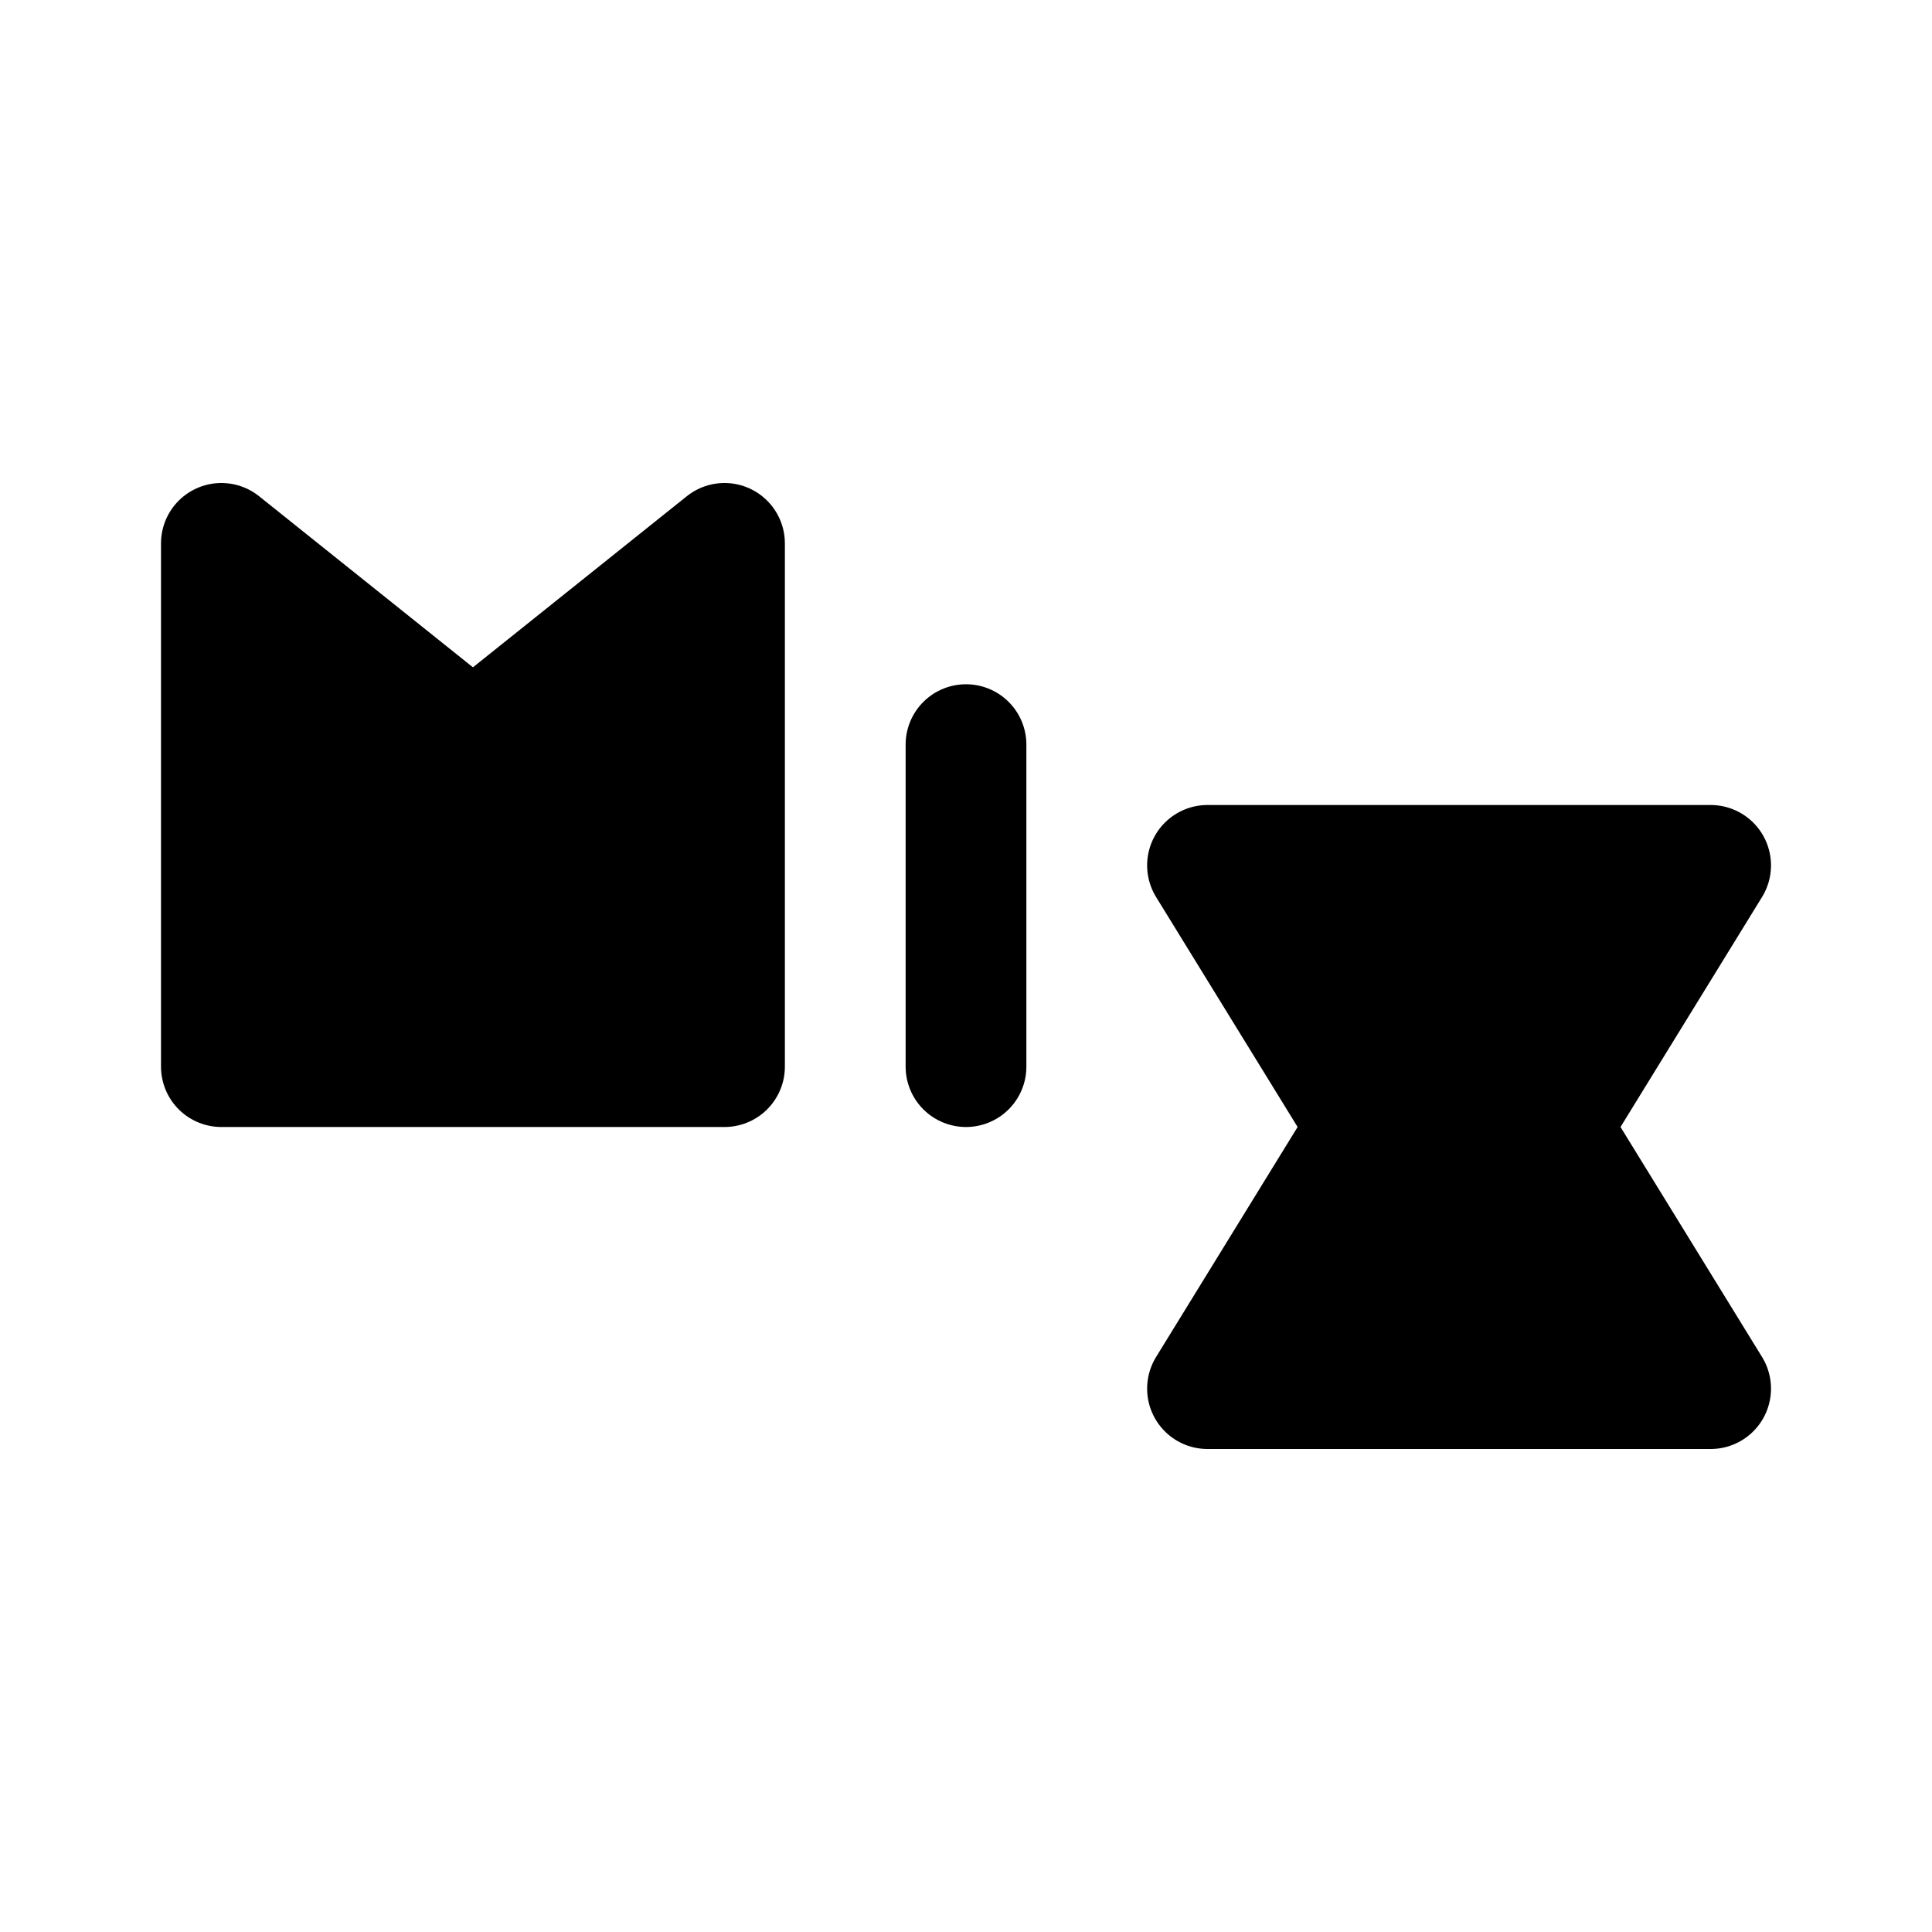<svg id="vector" xmlns="http://www.w3.org/2000/svg" width="192" height="192" viewBox="0 0 192 192"><path fill="#00000000" d="M22,54L47,74L72,54V106H22V54Z" stroke-linejoin="round" stroke-width="12" stroke="#000000" stroke-linecap="round" id="path_0"/><path fill="#00000000" d="M120,138L136,112L120,86L170,86L154,112L170,138L120,138Z" stroke-linejoin="round" stroke-width="12" stroke="#000000" stroke-linecap="round" id="path_1"/><path fill="#00000000" d="M96,106V74" stroke-linejoin="round" stroke-width="12" stroke="#000000" stroke-linecap="round" id="path_2"/></svg>